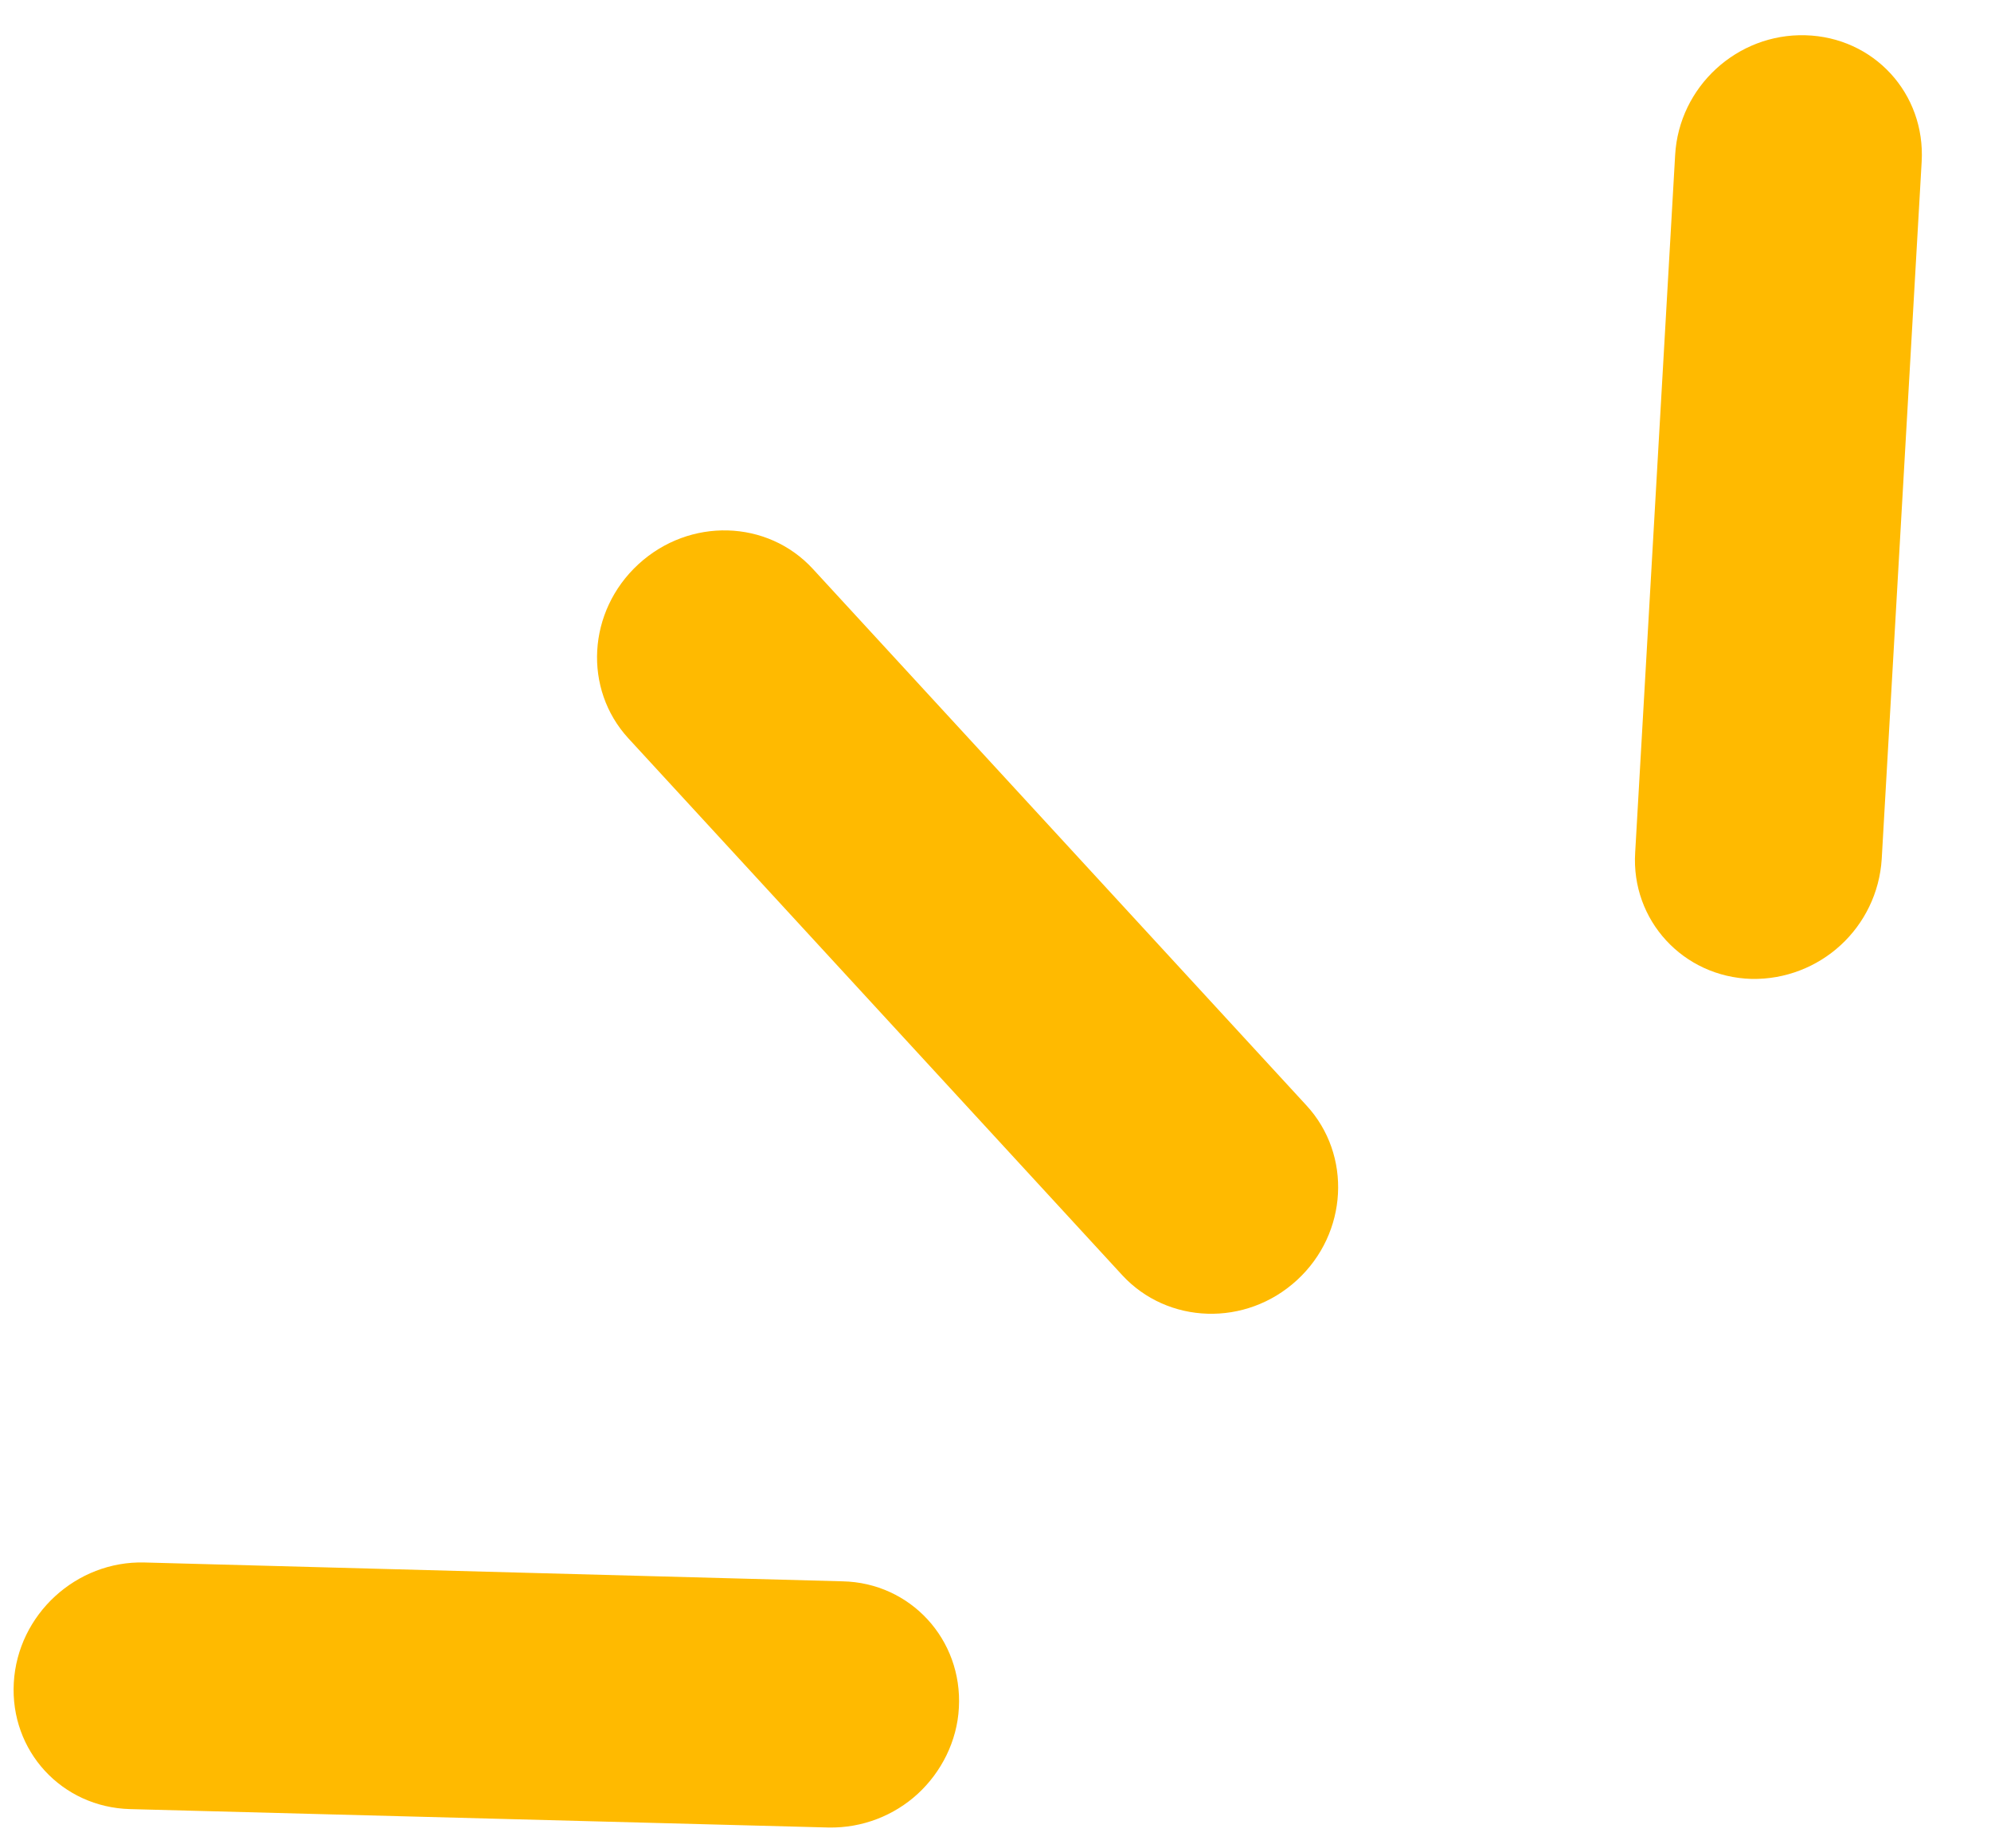 <svg width="28" height="26" viewBox="0 0 28 26" fill="none" xmlns="http://www.w3.org/2000/svg">
<path d="M18.24 18.007C17.522 18.668 16.42 18.63 15.781 17.936L8.838 10.387C8.199 9.692 8.26 8.598 8.978 7.937C9.697 7.276 10.792 7.308 11.431 8.002L18.374 15.551C19.013 16.245 18.959 17.346 18.24 18.007ZM25.886 13.295C25.555 13.6 25.108 13.78 24.631 13.77C23.671 13.743 22.936 12.944 22.996 11.992L23.558 2.181C23.612 1.221 24.429 0.469 25.39 0.496C26.351 0.522 27.079 1.314 27.025 2.273L26.463 12.085C26.433 12.561 26.217 12.991 25.886 13.295ZM12.907 25.233C12.576 25.537 12.13 25.716 11.653 25.707L1.829 25.448C0.868 25.422 0.14 24.63 0.194 23.671C0.248 22.711 1.072 21.953 2.033 21.979L11.85 22.244C12.804 22.264 13.538 23.062 13.485 24.022C13.461 24.492 13.238 24.928 12.907 25.233Z" fill="#FFBA00"/>
</svg>
